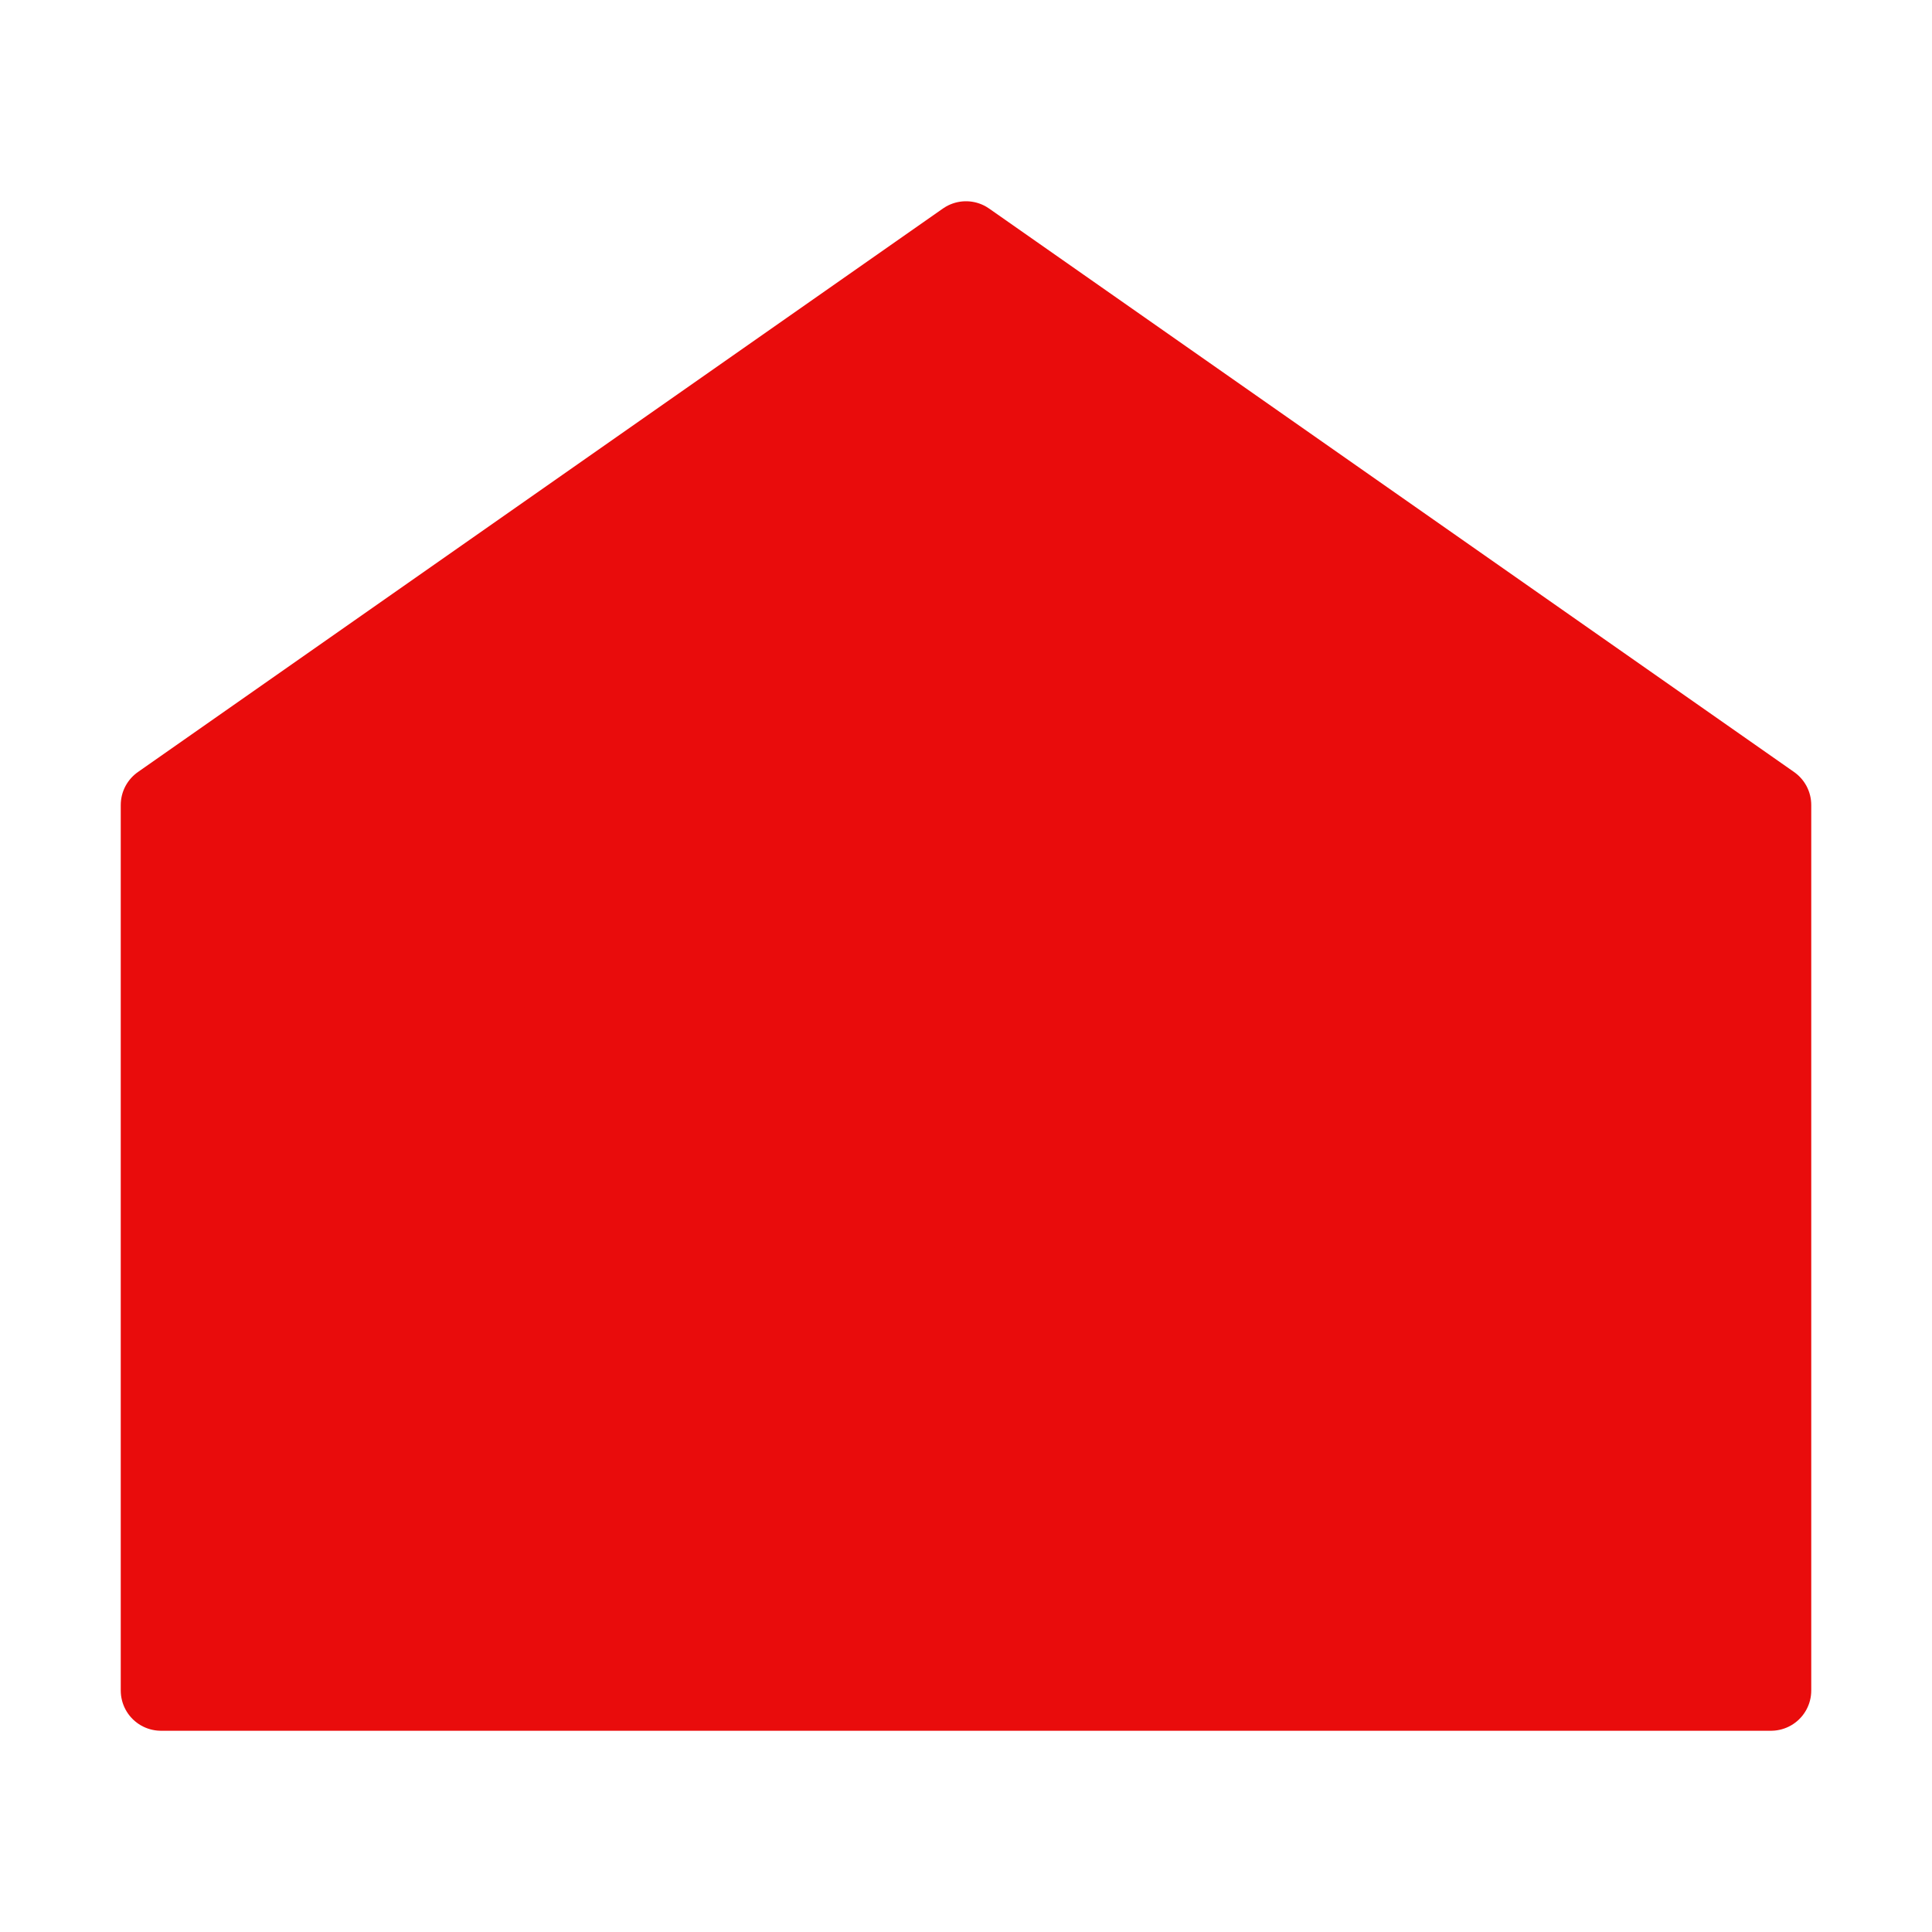 <?xml version="1.0" encoding="UTF-8"?><svg width="24" height="24" viewBox="0 0 48 48" fill="none" xmlns="http://www.w3.org/2000/svg"><path d="M4 20L24 6L44 20V42H4V20Z" fill="#e90c0c" stroke="#e90c0c" stroke-width="2" stroke-linecap="round" stroke-linejoin="round"/><path d="M12.687 26.686C14.172 25.201 15.936 24.022 17.877 23.218C19.819 22.414 21.899 22 24 22C26.101 22 28.182 22.414 30.123 23.218C32.064 24.022 33.828 25.201 35.314 26.686" stroke="#e90c0c" stroke-width="2" stroke-linecap="round" stroke-linejoin="round"/><path d="M18.343 32.343C19.086 31.6 19.968 31.011 20.938 30.609C21.909 30.207 22.949 30 24 30C25.05 30 26.09 30.207 27.061 30.609C28.032 31.011 28.914 31.6 29.657 32.343" stroke="#e90c0c" stroke-width="2" stroke-linecap="round" stroke-linejoin="round"/></svg>